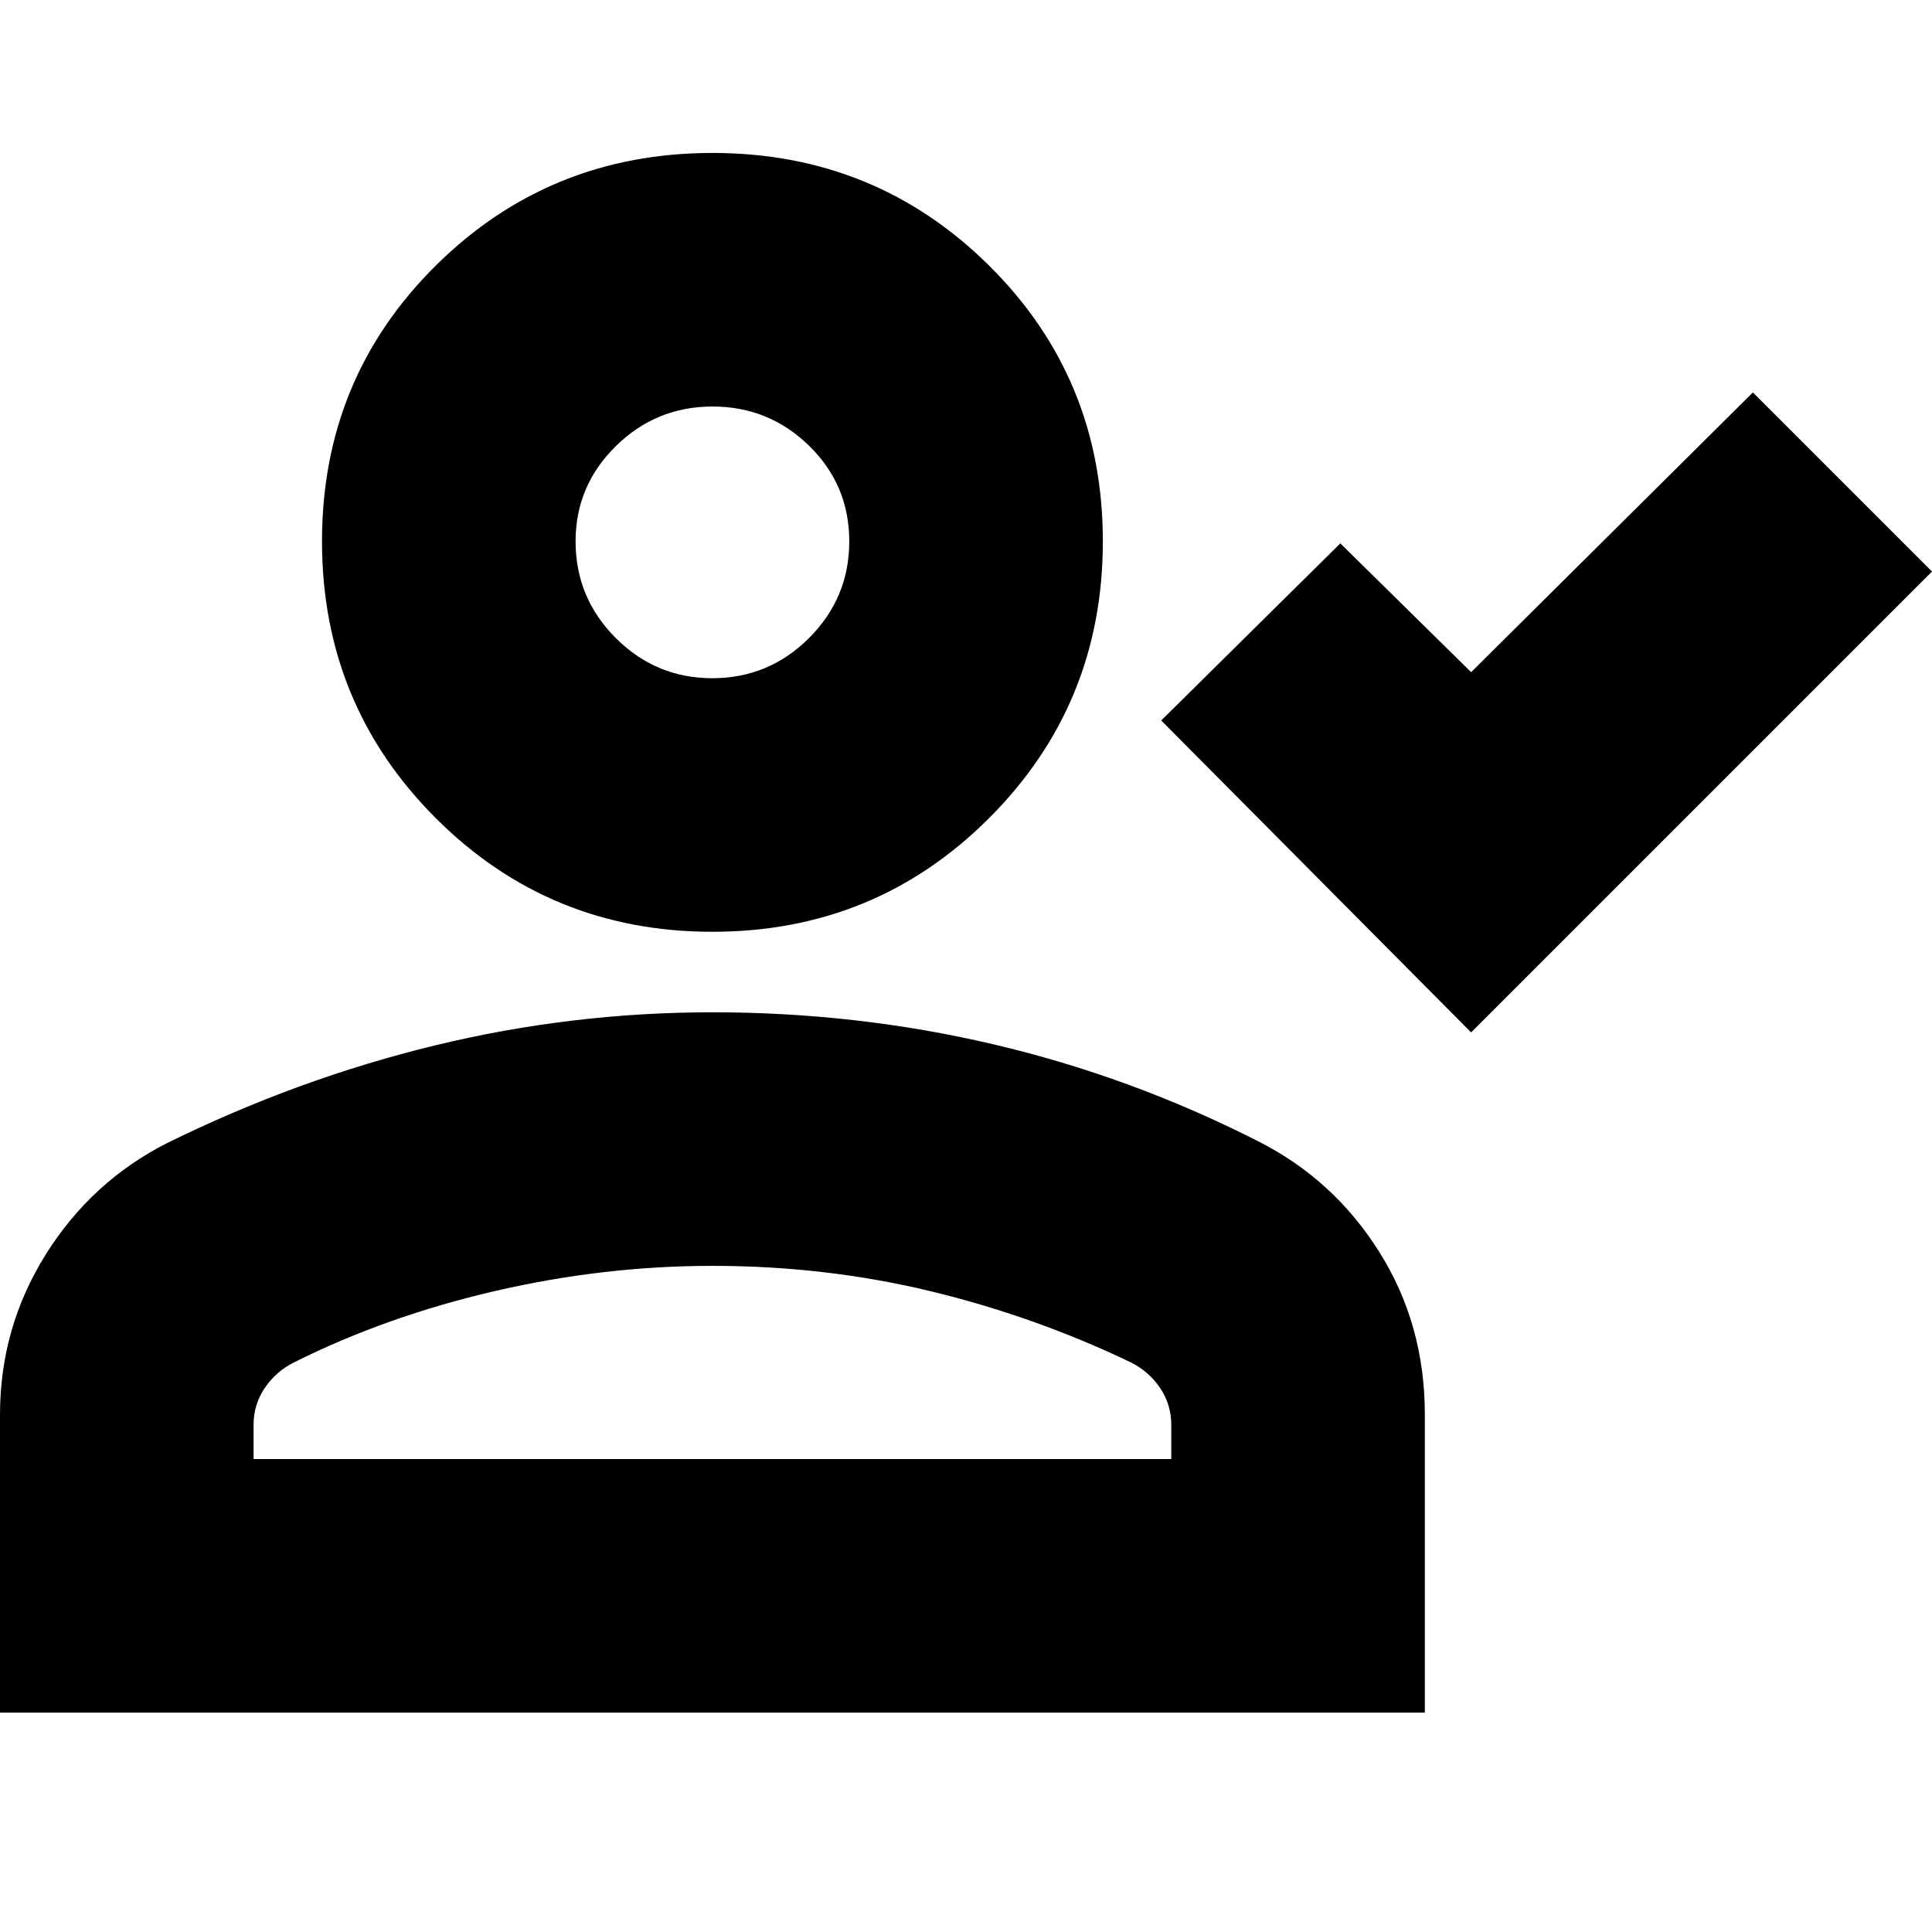 <svg xmlns="http://www.w3.org/2000/svg" height="24" viewBox="0 -960 960 960" width="24"><path d="M731-447 577-602l89-88 65 64 140-139 89 89-229 229Zm-377-50q-81 0-137.5-56.5T160-691q0-81 56.5-137T354-884q81 0 137.5 56T548-691q0 81-56.5 137.5T354-497ZM0-109v-148q0-43.3 22.7-79.6Q45.39-372.9 83-392q65-32 132.96-48.5Q283.92-457 354-457q72 0 140 16t131 48q37.61 18.96 60.3 54.98Q708-302 708-257.05V-109H0Zm126-126h456v-17q0-10.03-5.5-18.24-5.5-8.2-14.5-12.76-48-23-100-35.5T354-331q-54 0-108 12.5T146-283q-9 4.56-14.5 12.76-5.5 8.21-5.5 18.24v17Zm227.96-388Q382-623 402-642.96q20-19.97 20-48 0-28.04-19.96-47.54-19.97-19.5-48-19.5Q326-758 306-738.32T286-691q0 28.05 19.96 48.03 19.97 19.97 48 19.97Zm.04 340Zm0-408Z"/></svg>